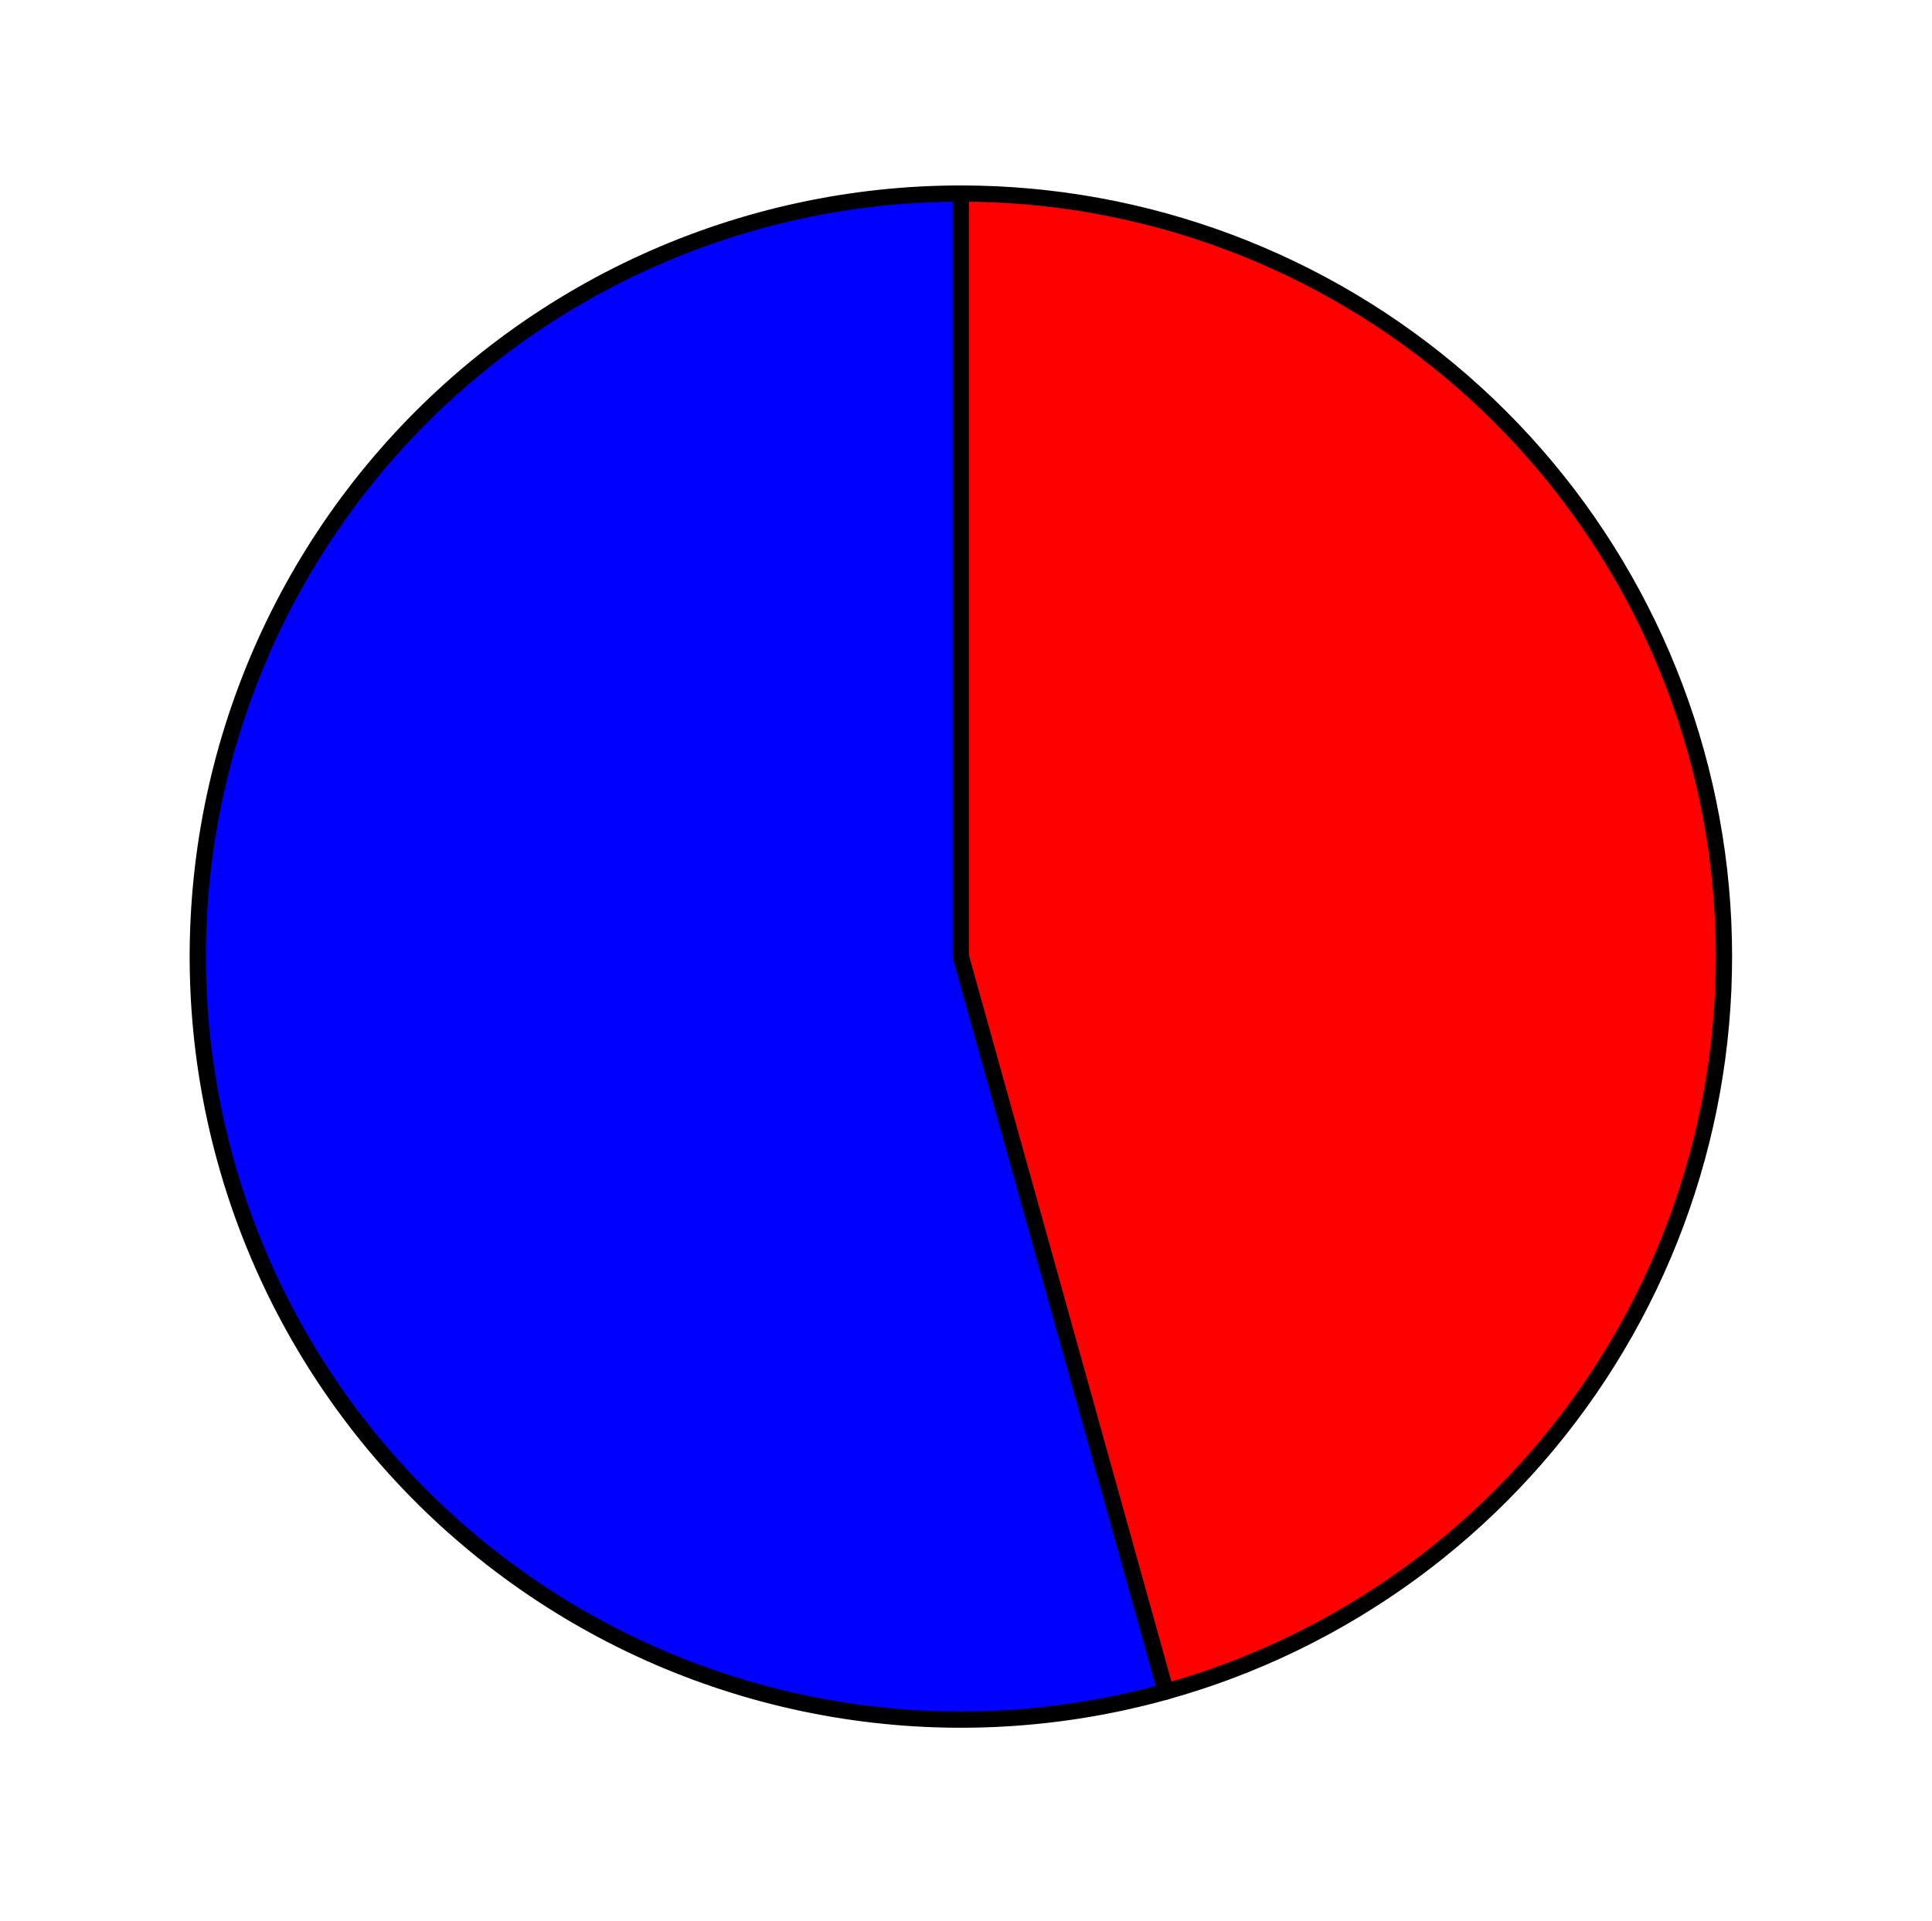 <?xml version="1.0" encoding="utf-8" standalone="no"?>
<!DOCTYPE svg PUBLIC "-//W3C//DTD SVG 1.1//EN"
  "http://www.w3.org/Graphics/SVG/1.1/DTD/svg11.dtd">
<svg xmlns:xlink="http://www.w3.org/1999/xlink" width="119.011pt" height="118.336pt" viewBox="0 0 119.011 118.336" xmlns="http://www.w3.org/2000/svg" version="1.1">
 <defs>
  <style type="text/css">*{stroke-linejoin: round; stroke-linecap: butt}</style>
 </defs>
 <g id="figure_1">
  <g id="patch_1">
   <path d="M 0 118.336 
L 119.011 118.336 
L 119.011 0 
L 0 0 
L 0 118.336 
z
" style="fill: none"/>
  </g>
  <g id="axes_1">
   <g id="patch_2">
    <path d="M 59.19 11.924 
C 52.479 11.924 45.846 13.362 39.736 16.139 
C 33.627 18.916 28.183 22.97 23.77 28.027 
C 19.358 33.084 16.08 39.027 14.156 45.457 
C 12.232 51.886 11.707 58.653 12.617 65.302 
C 13.526 71.952 15.849 78.329 19.429 84.006 
C 23.009 89.683 27.763 94.527 33.371 98.213 
C 38.979 101.9 45.312 104.342 51.943 105.377 
C 58.574 106.412 65.35 106.015 71.814 104.212 
L 59.19 58.932 
L 59.19 11.924 
z
" style="fill: #0000ff; stroke: #000000; stroke-linejoin: miter"/>
   </g>
   <g id="patch_3">
    <path d="M 71.814 104.212 
C 82.758 101.161 92.232 94.245 98.472 84.751 
C 104.712 75.258 107.304 63.817 105.764 52.561 
C 104.224 41.305 98.656 30.981 90.095 23.512 
C 81.535 16.043 70.551 11.924 59.19 11.924 
L 59.19 58.932 
L 71.814 104.212 
z
" style="fill: #ff0000; stroke: #000000; stroke-linejoin: miter"/>
   </g>
   <g id="matplotlib.axis_1"/>
   <g id="matplotlib.axis_2"/>
  </g>
 </g>
</svg>
